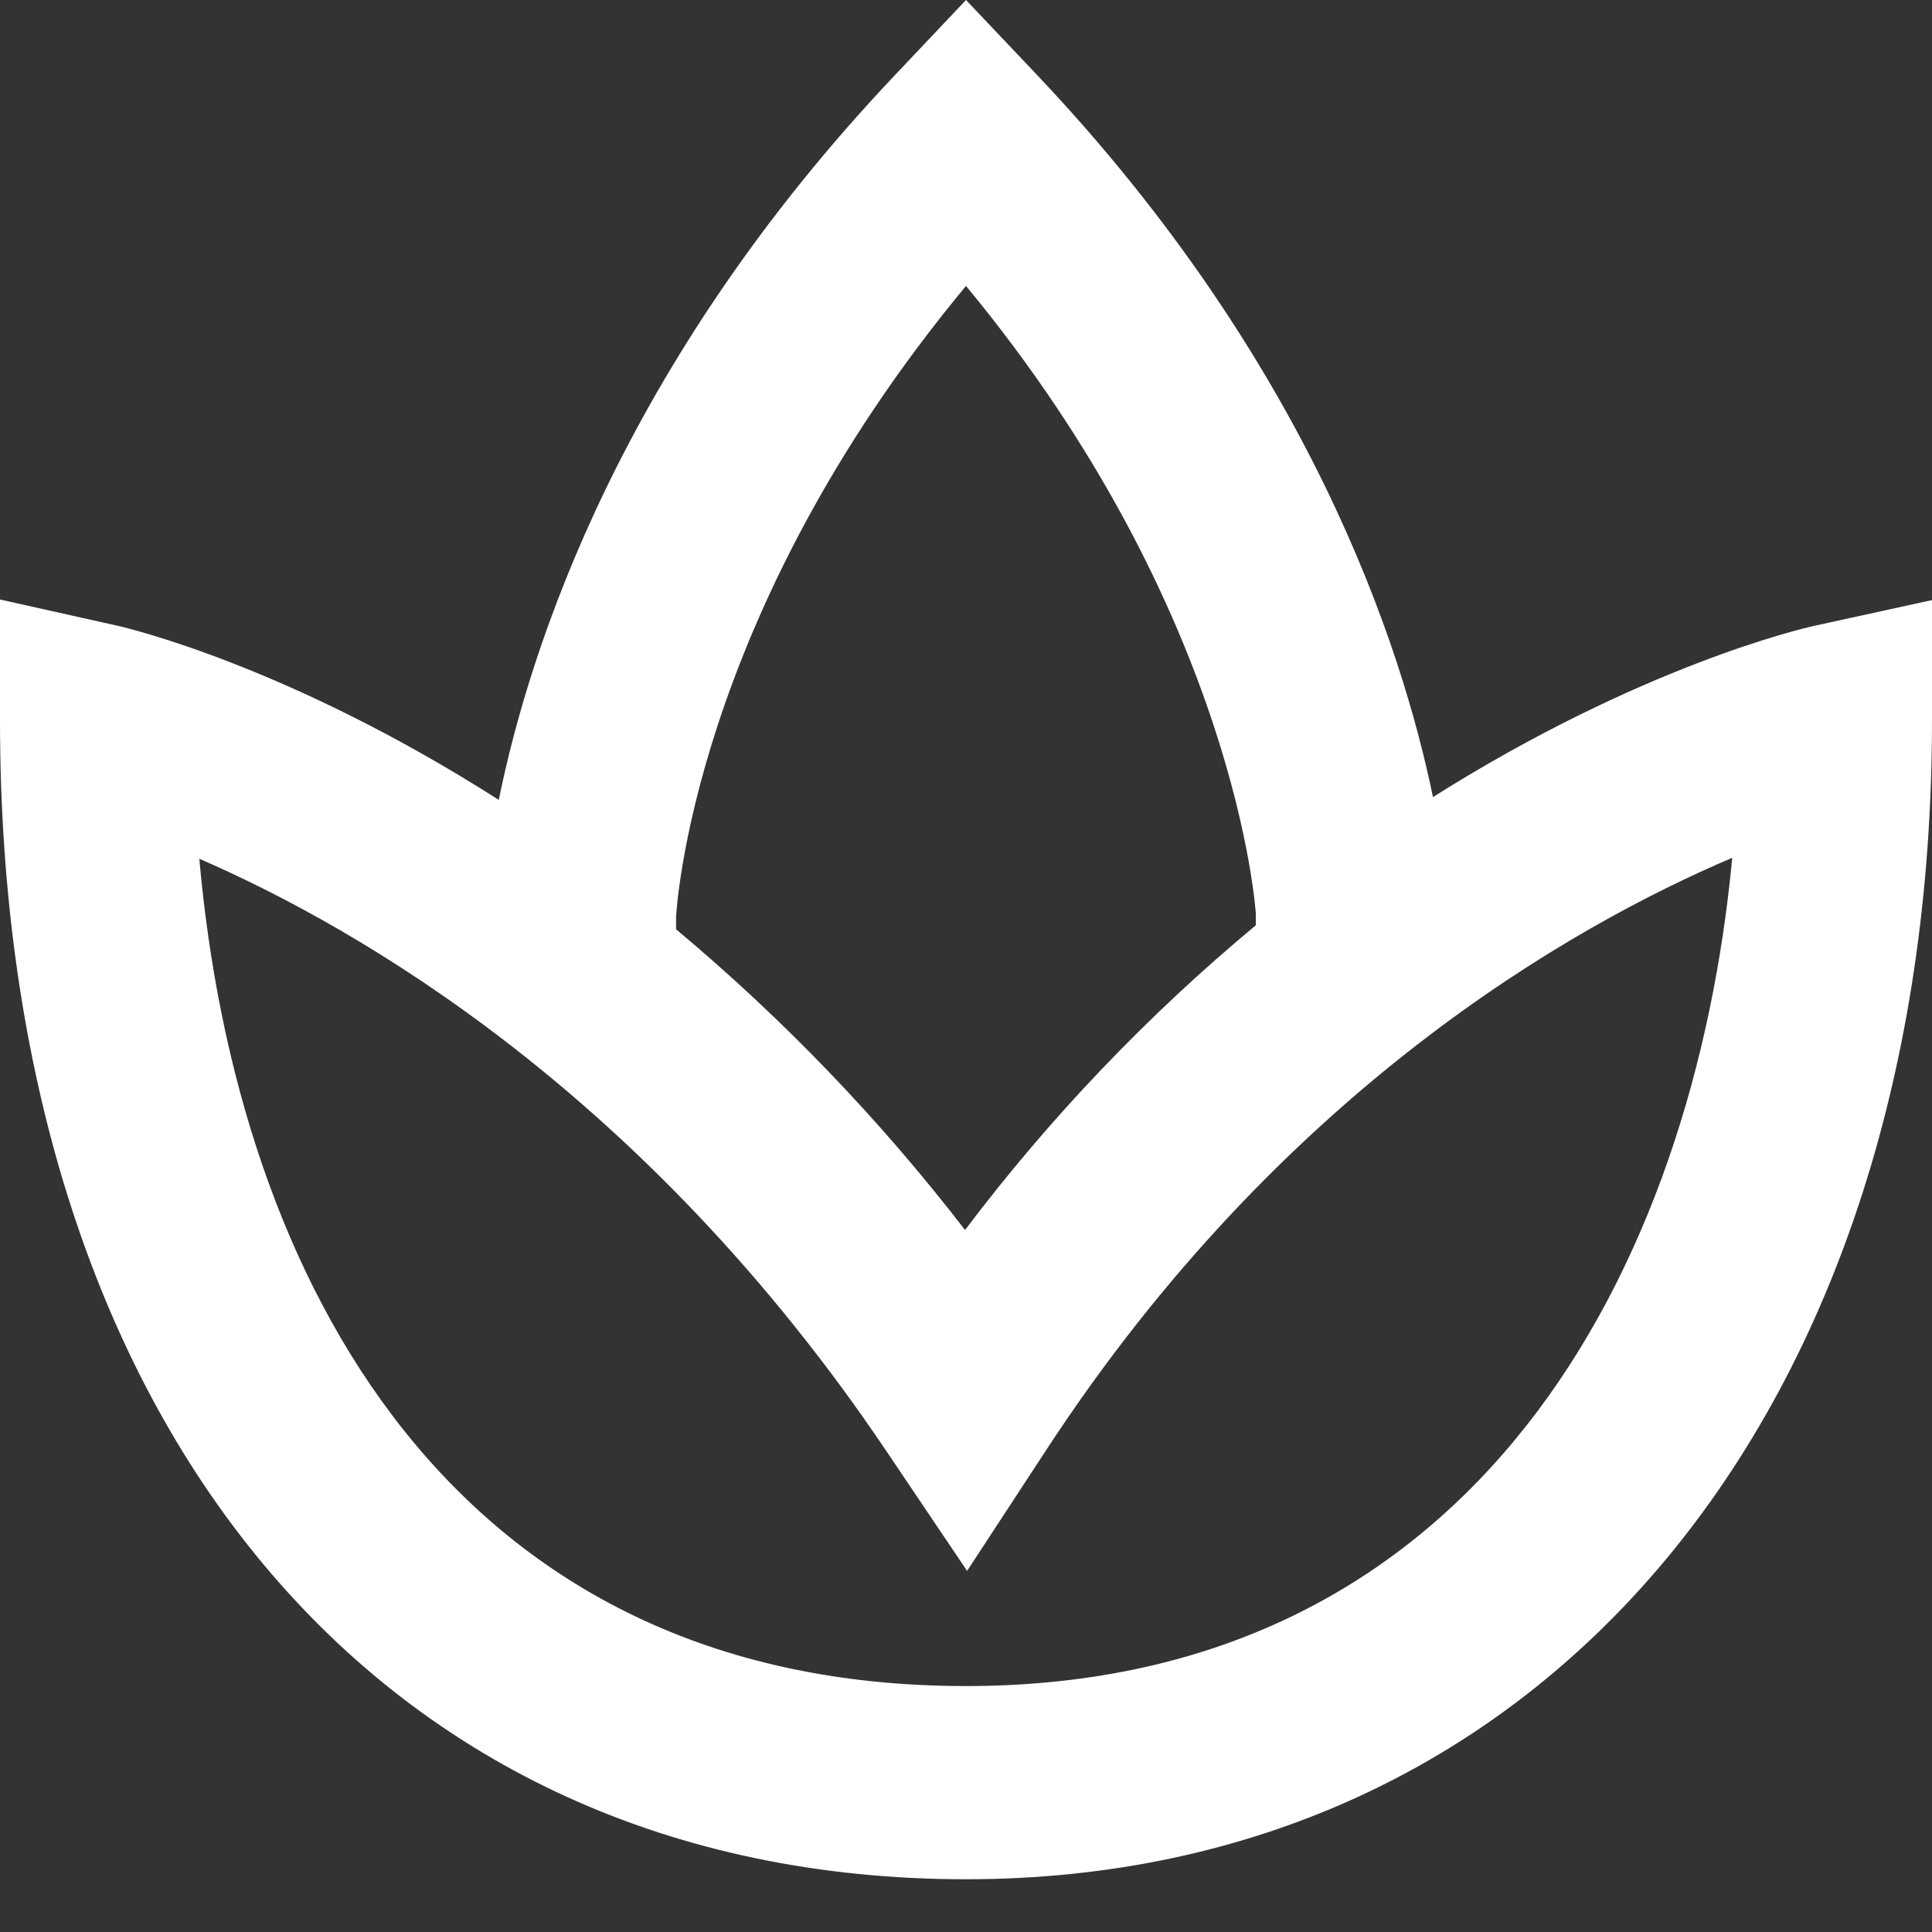 <svg width="30" height="30" viewBox="0 0 30 30" fill="none" xmlns="http://www.w3.org/2000/svg">
<rect x="0" y="0" width="30" height="30" fill="#333333" stroke="none"/>
<path d="M28.18 9.716C27.993 9.756 25.476 10.342 22.251 12.377C21.767 10.026 20.332 5.625 16.089 1.149L15 0L13.911 1.151C9.652 5.643 8.225 10.056 7.745 12.421C4.508 10.353 2.01 9.759 1.827 9.717L0 9.309V11.181C0 22.116 5.888 29.181 15 29.181C23.971 29.181 30 21.948 30 11.181V9.318L28.18 9.716ZM10.498 14.238C10.502 14.188 10.726 9.588 15 4.44C19.221 9.54 19.498 14.181 19.5 14.181V14.368C17.818 15.766 16.303 17.354 14.985 19.099C13.664 17.385 12.159 15.819 10.498 14.43V14.238ZM15 26.181C7.026 26.181 3.676 19.887 3.095 13.335C5.577 14.412 10.018 16.974 13.755 22.52L15.017 24.393L16.254 22.503C19.893 16.941 24.392 14.386 26.898 13.32C26.301 19.662 22.956 26.181 15 26.181Z" fill="white"/>
</svg>
